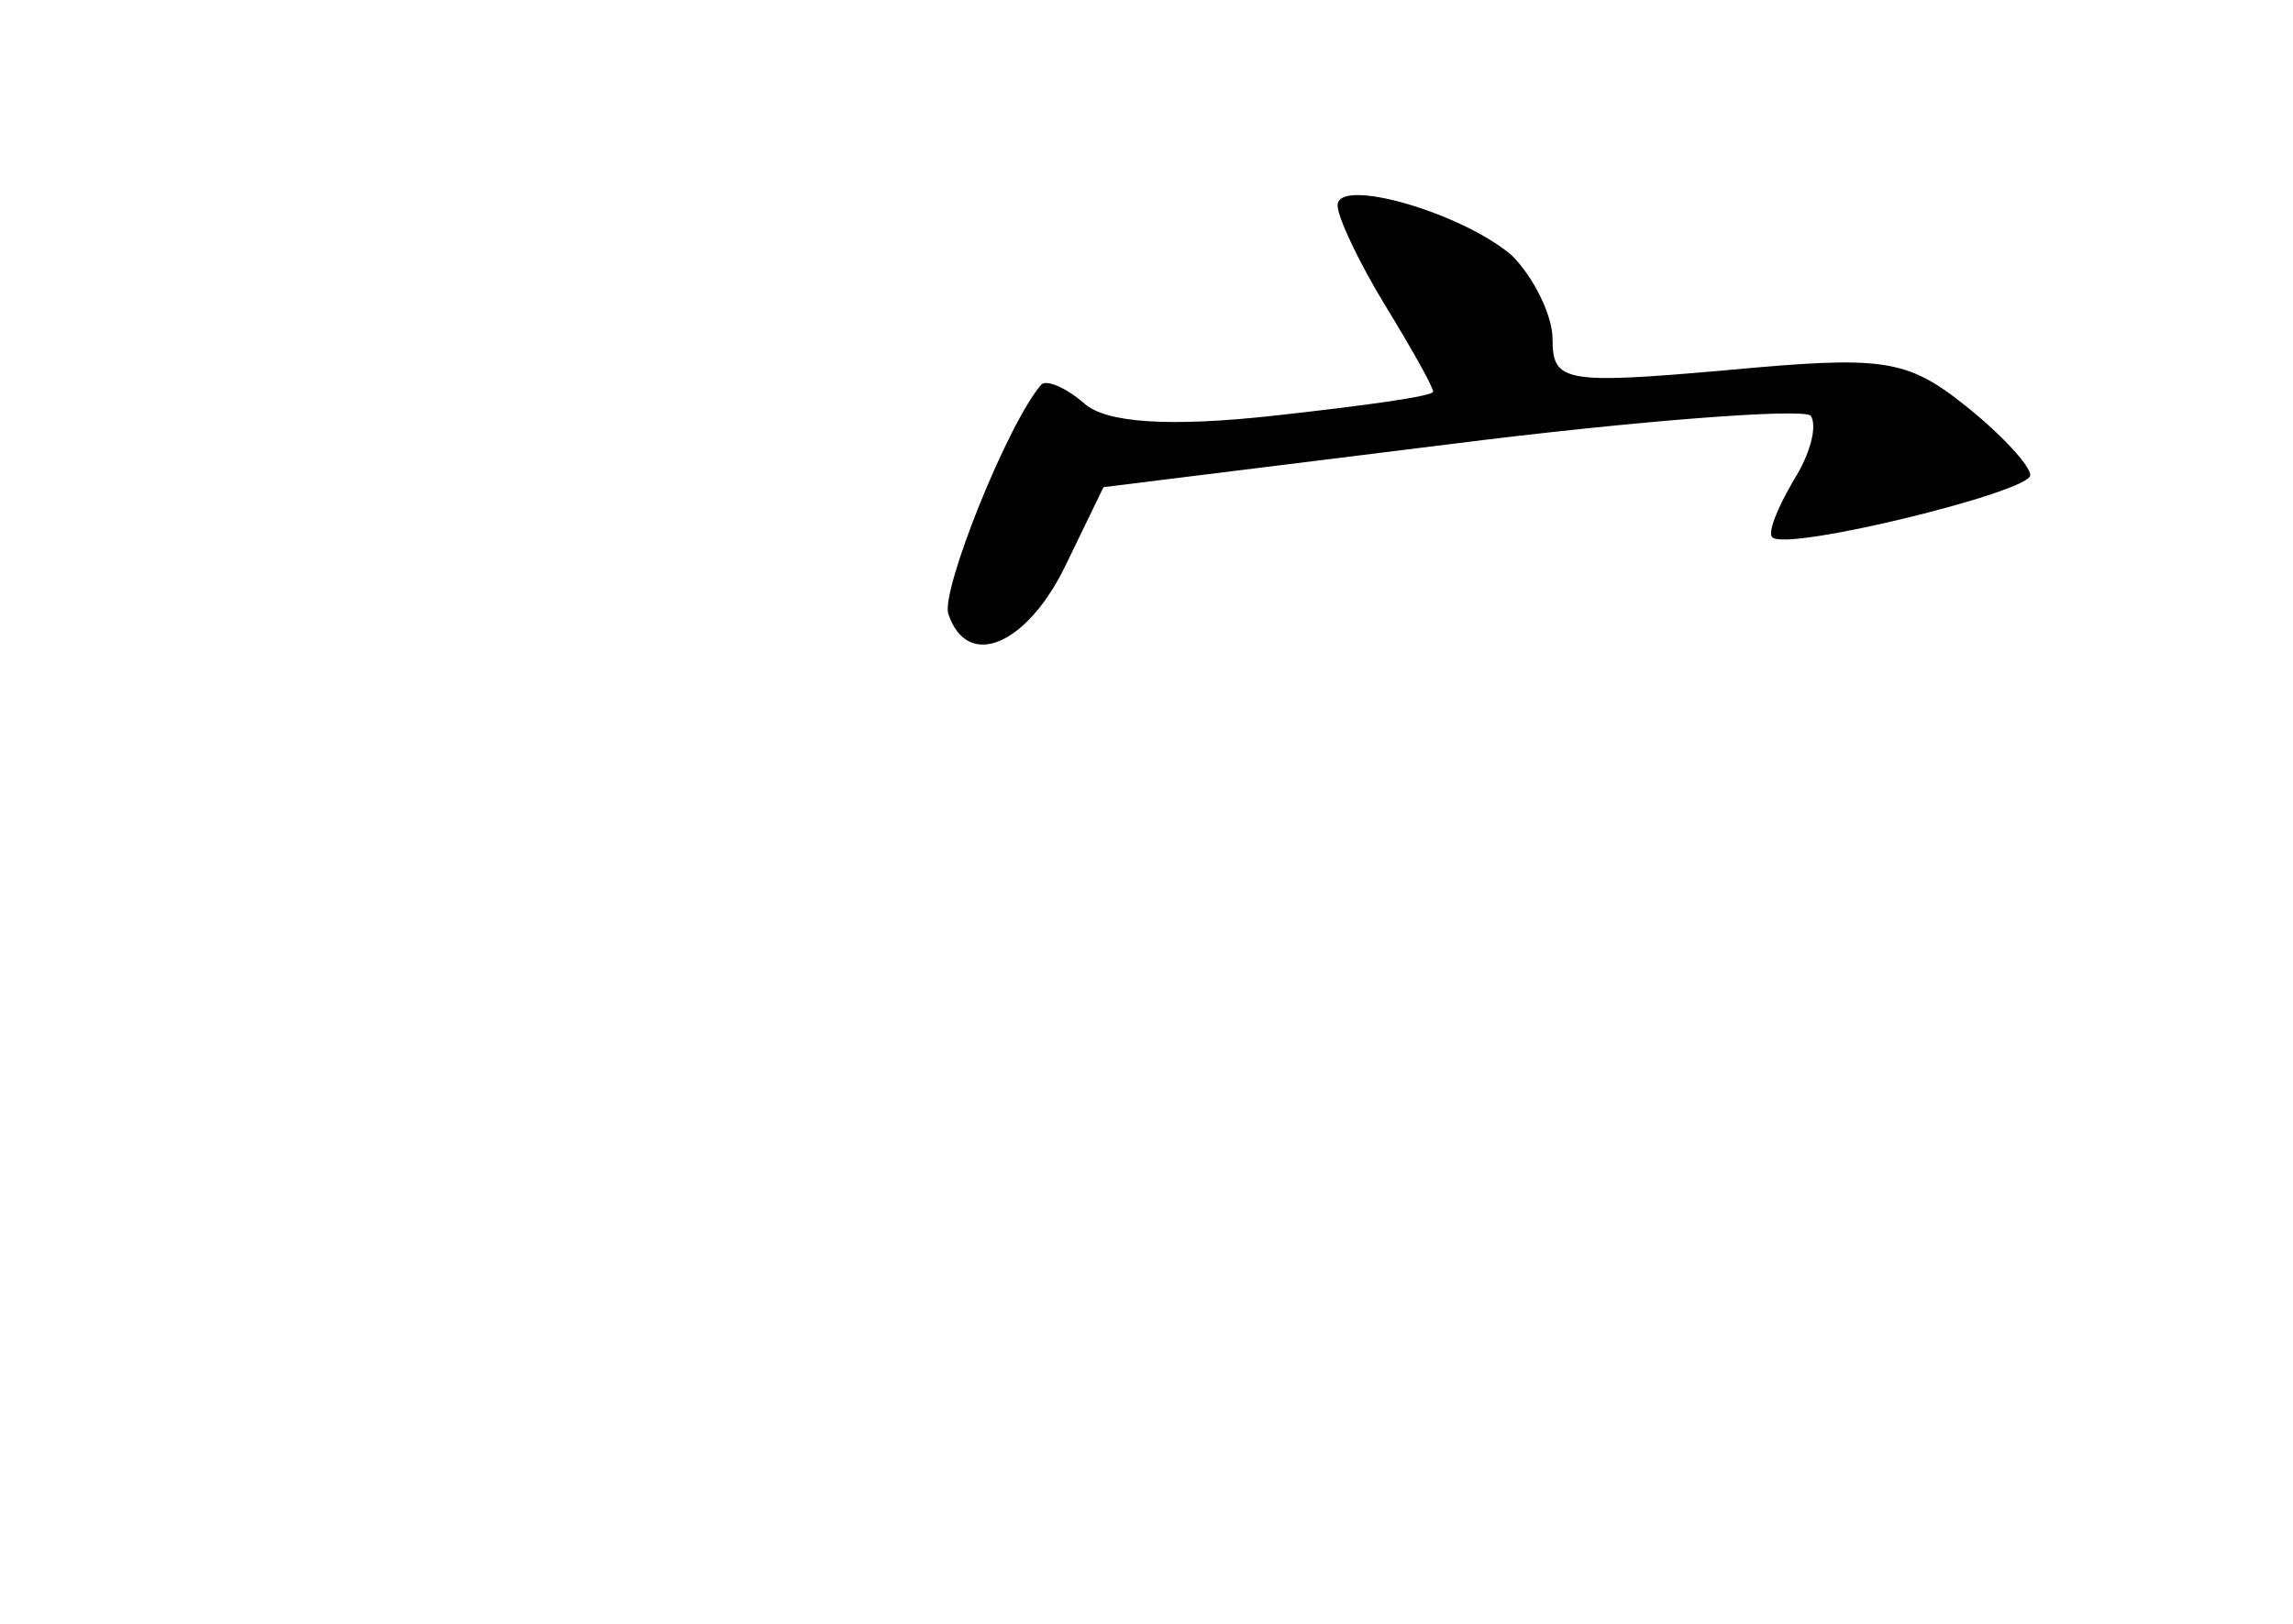 <?xml version="1.0" standalone="no"?>
<!DOCTYPE svg PUBLIC "-//W3C//DTD SVG 20010904//EN"
 "http://www.w3.org/TR/2001/REC-SVG-20010904/DTD/svg10.dtd">
<svg version="1.0" xmlns="http://www.w3.org/2000/svg"
 width="96pt" height="68pt" viewBox="0 0 96 68"
 preserveAspectRatio="xMidYMid meet">
<g transform="translate(0,68) scale(0.1,-0.1)"
fill="#000000" stroke="none">
<path d="M560 594 c0 -5 9 -24 20 -42 11 -18 20 -34 20 -36 0 -2 -30 -6 -66
-10 -45 -5 -71 -3 -80 5 -8 7 -16 10 -18 8 -14 -16 -42 -86 -39 -96 8 -24 33
-13 49 20 l16 33 145 18 c79 10 147 15 151 12 3 -4 0 -16 -7 -27 -7 -12 -11
-22 -9 -24 6 -6 108 19 108 26 0 4 -12 17 -27 29 -25 20 -35 21 -100 15 -68
-6 -73 -5 -73 13 0 10 -8 26 -17 35 -21 18 -73 33 -73 21z"/>
</g>
</svg>
